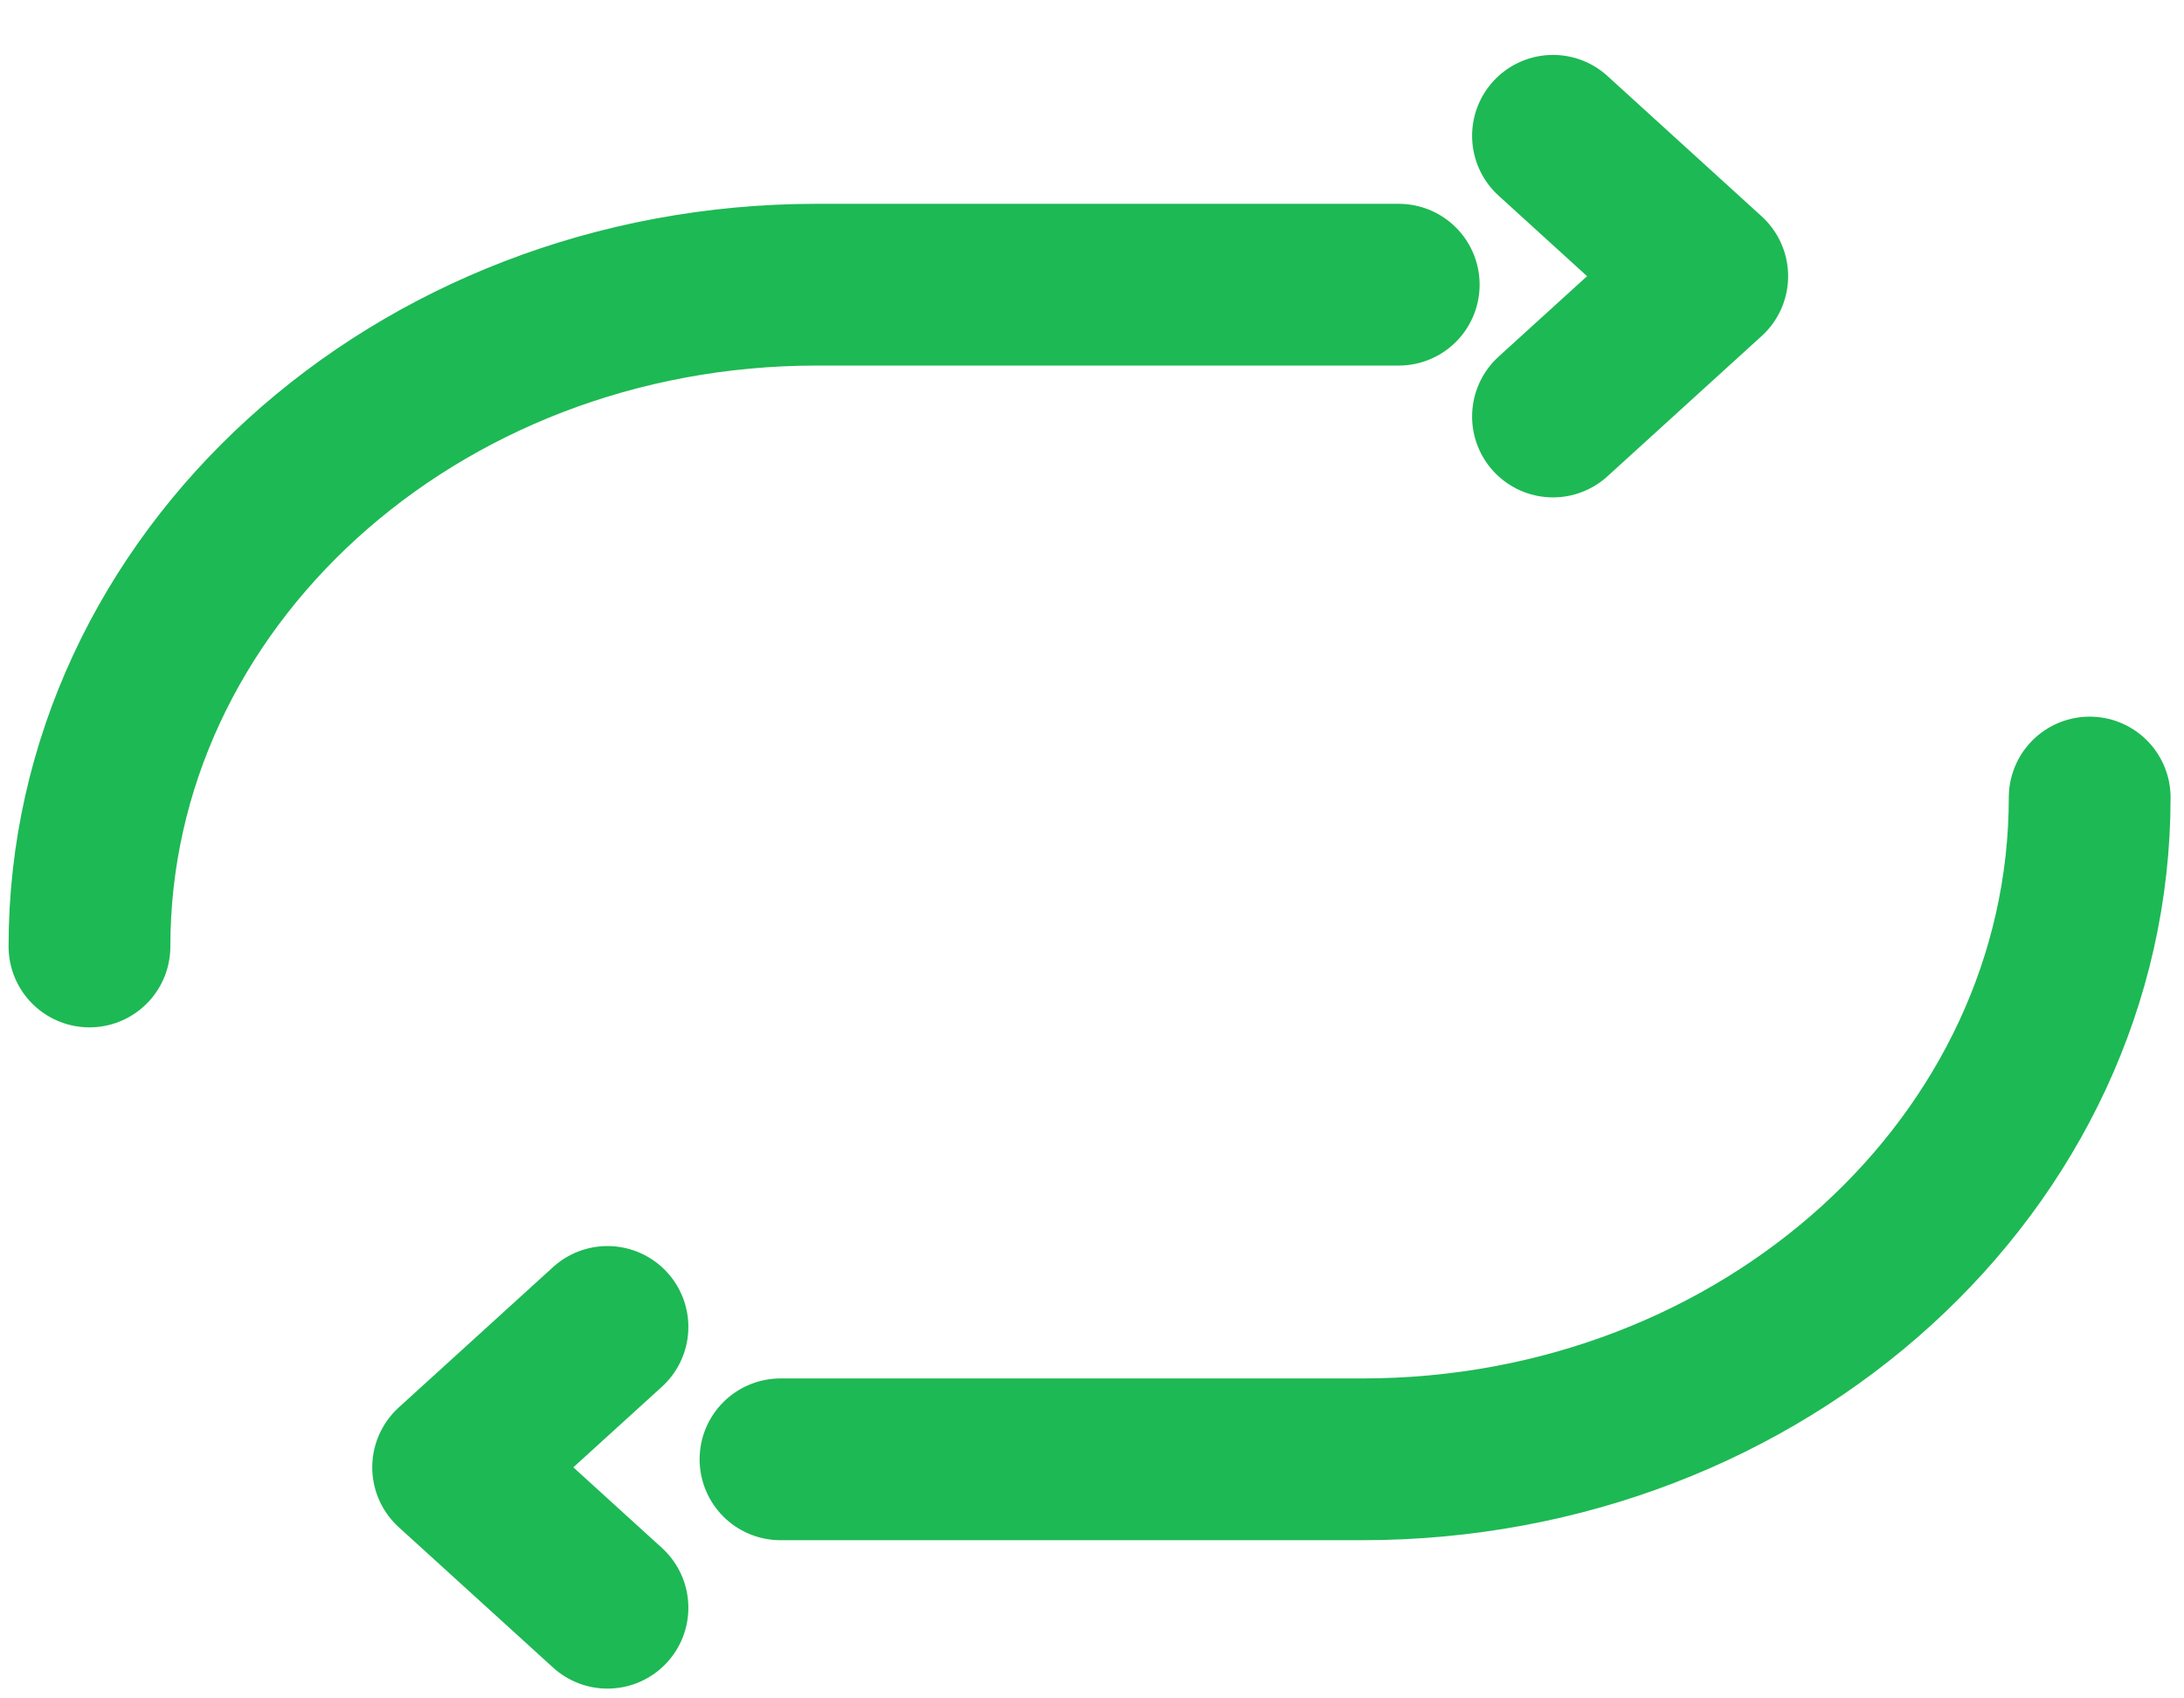 <svg width="27" height="21" viewBox="0 0 27 21" fill="none" xmlns="http://www.w3.org/2000/svg">
<path d="M1.106 11.703C1.106 7.183 5.132 3.52 10.098 3.52H17.292M25.834 9.861C25.834 14.38 21.808 18.044 16.842 18.044H9.649M19.199 5.15L21.106 3.415L19.199 1.679M7.51 16.407L5.602 18.143L7.51 19.879" stroke="#1DB954" stroke-width="2" stroke-linecap="round" stroke-linejoin="round"/>
</svg>
